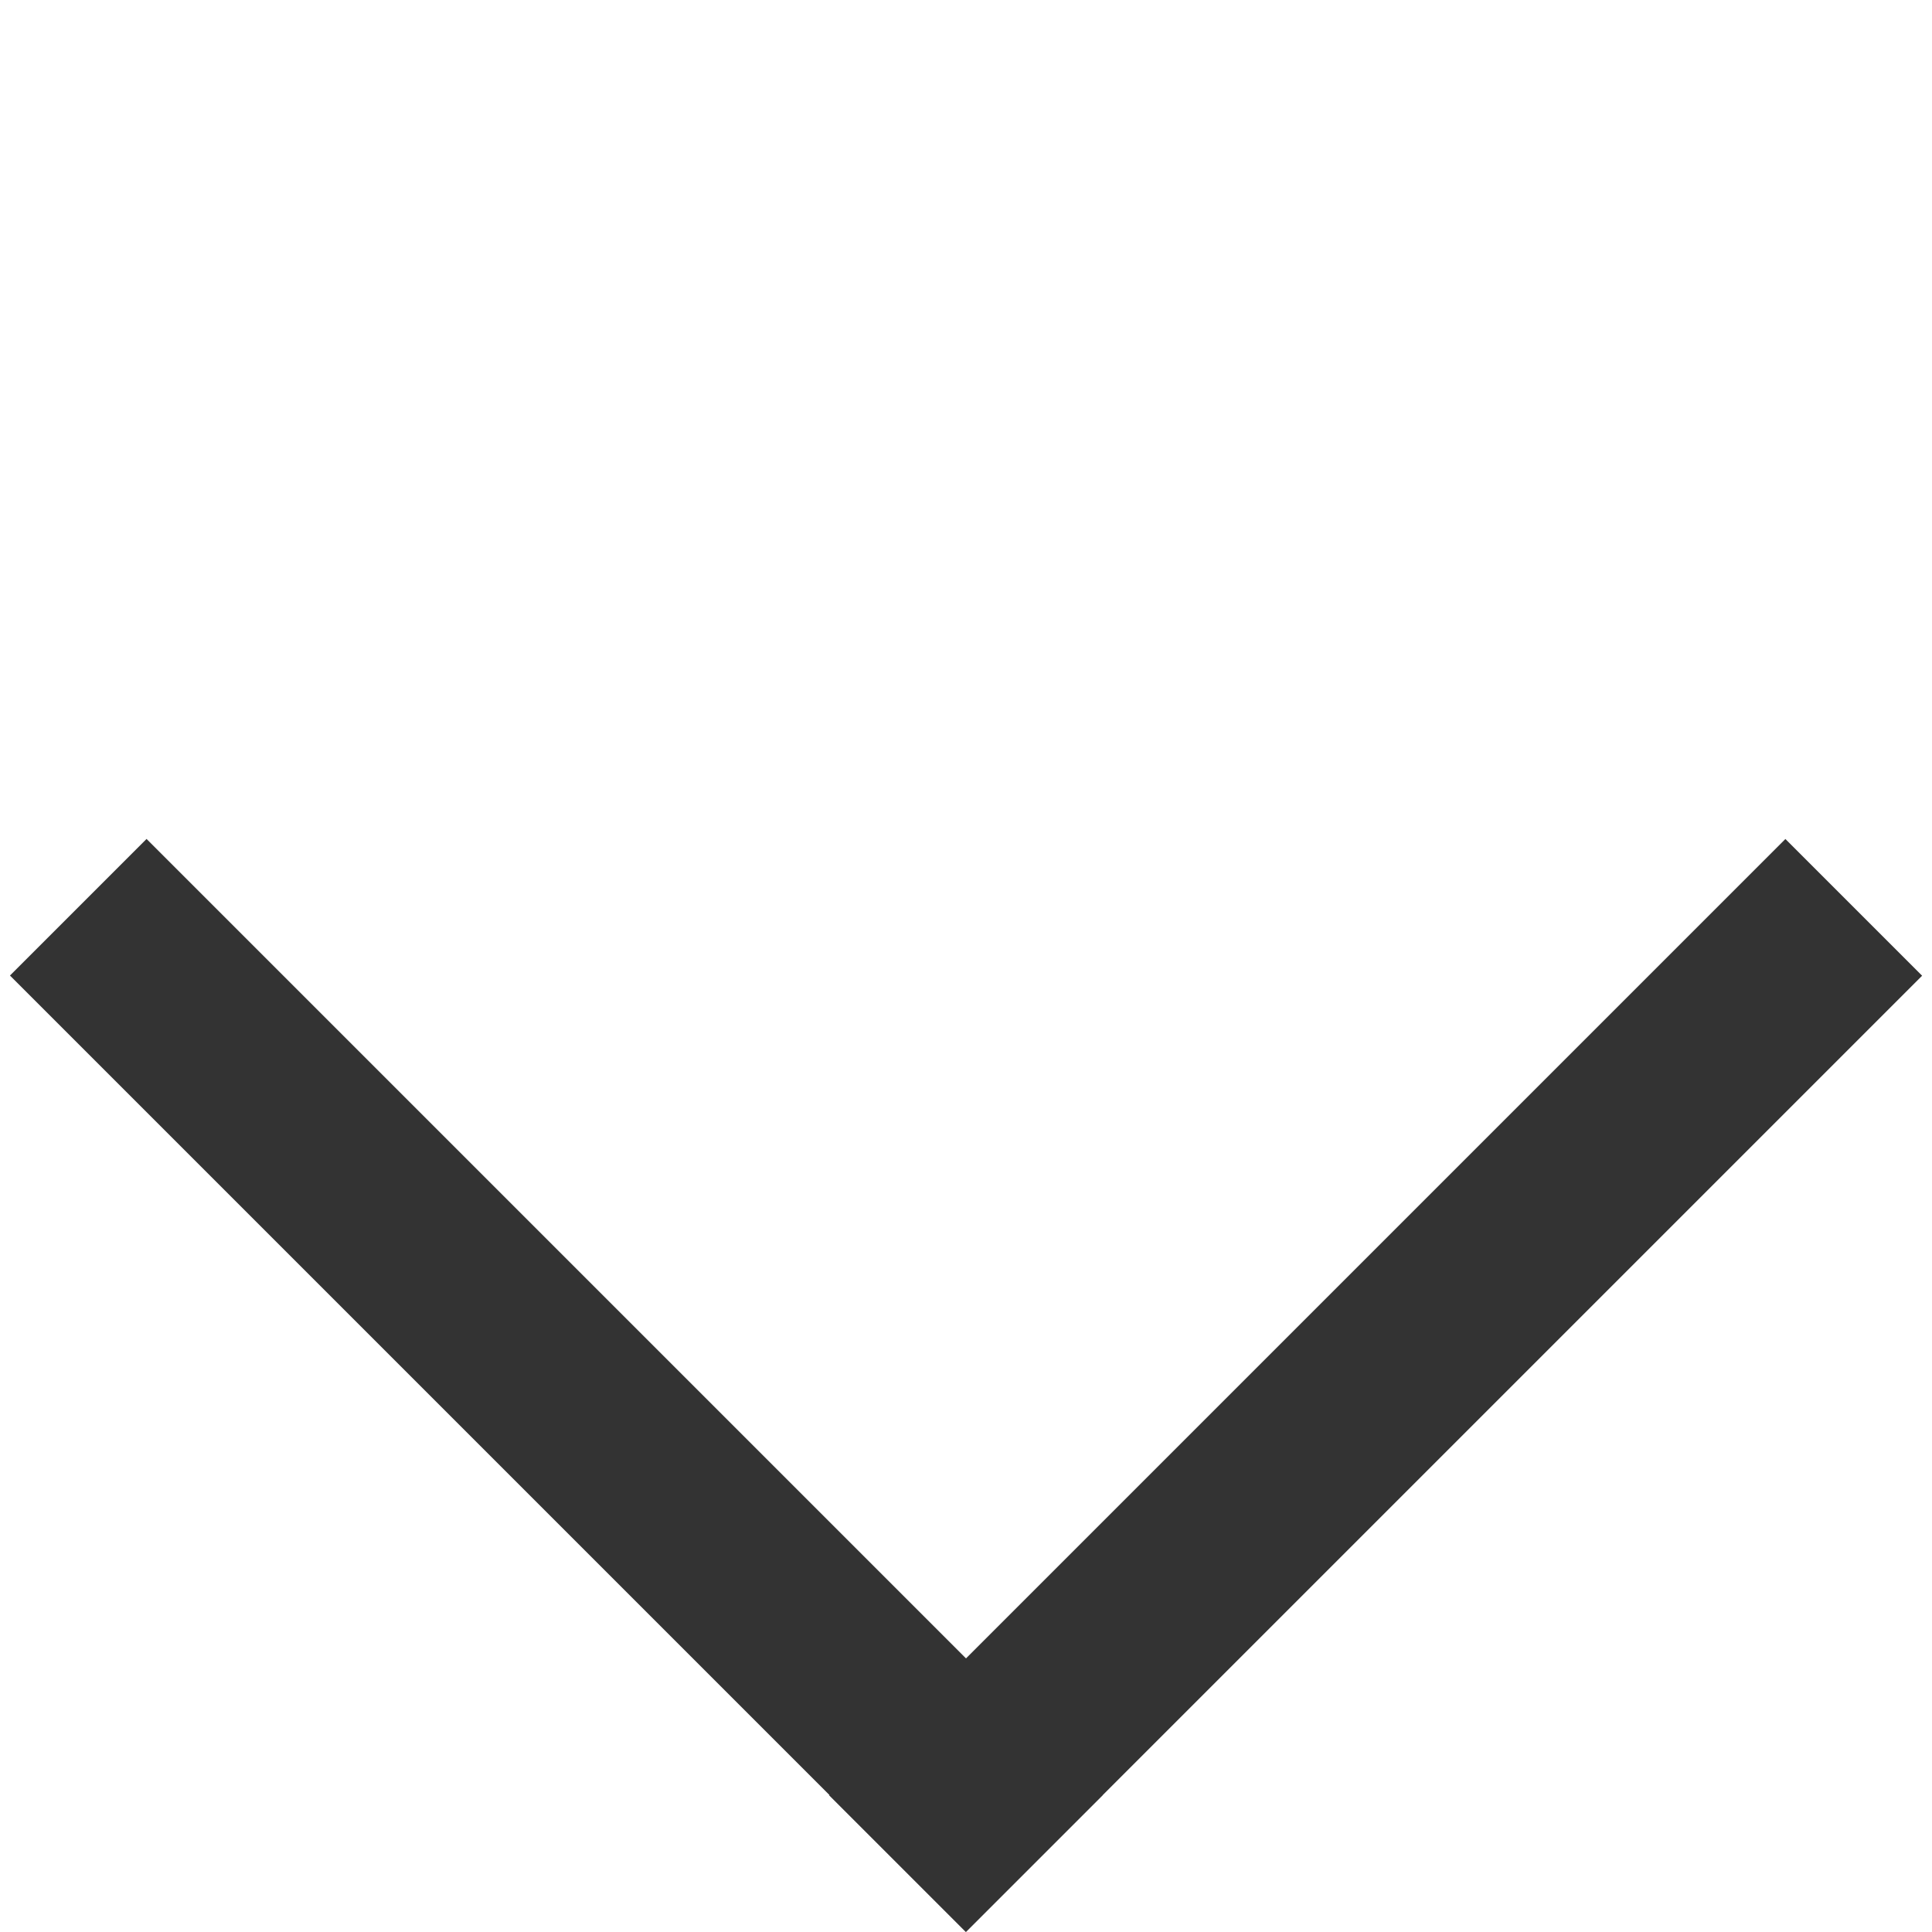 <?xml version="1.0" encoding="utf-8"?>
<!-- Generator: Adobe Illustrator 16.0.0, SVG Export Plug-In . SVG Version: 6.00 Build 0)  -->
<!DOCTYPE svg PUBLIC "-//W3C//DTD SVG 1.1//EN" "http://www.w3.org/Graphics/SVG/1.1/DTD/svg11.dtd">
<svg version="1.1" id="Layer_1" xmlns="http://www.w3.org/2000/svg" xmlns:xlink="http://www.w3.org/1999/xlink" x="0px" y="0px"
	 width="10px" height="10px" viewBox="0 0 10 10" enable-background="new 0 0 10 10" xml:space="preserve">
<g>
	<rect x="-0.621" y="6.671" transform="matrix(0.707 0.707 -0.707 0.707 5.914 0.065)" fill="#333333" width="7" height="1"/>
	
		<rect x="3.621" y="6.671" transform="matrix(0.707 -0.707 0.707 0.707 -2.985 7.136)" fill="#333333" width="7.001" height="1.001"/>
</g>
</svg>
